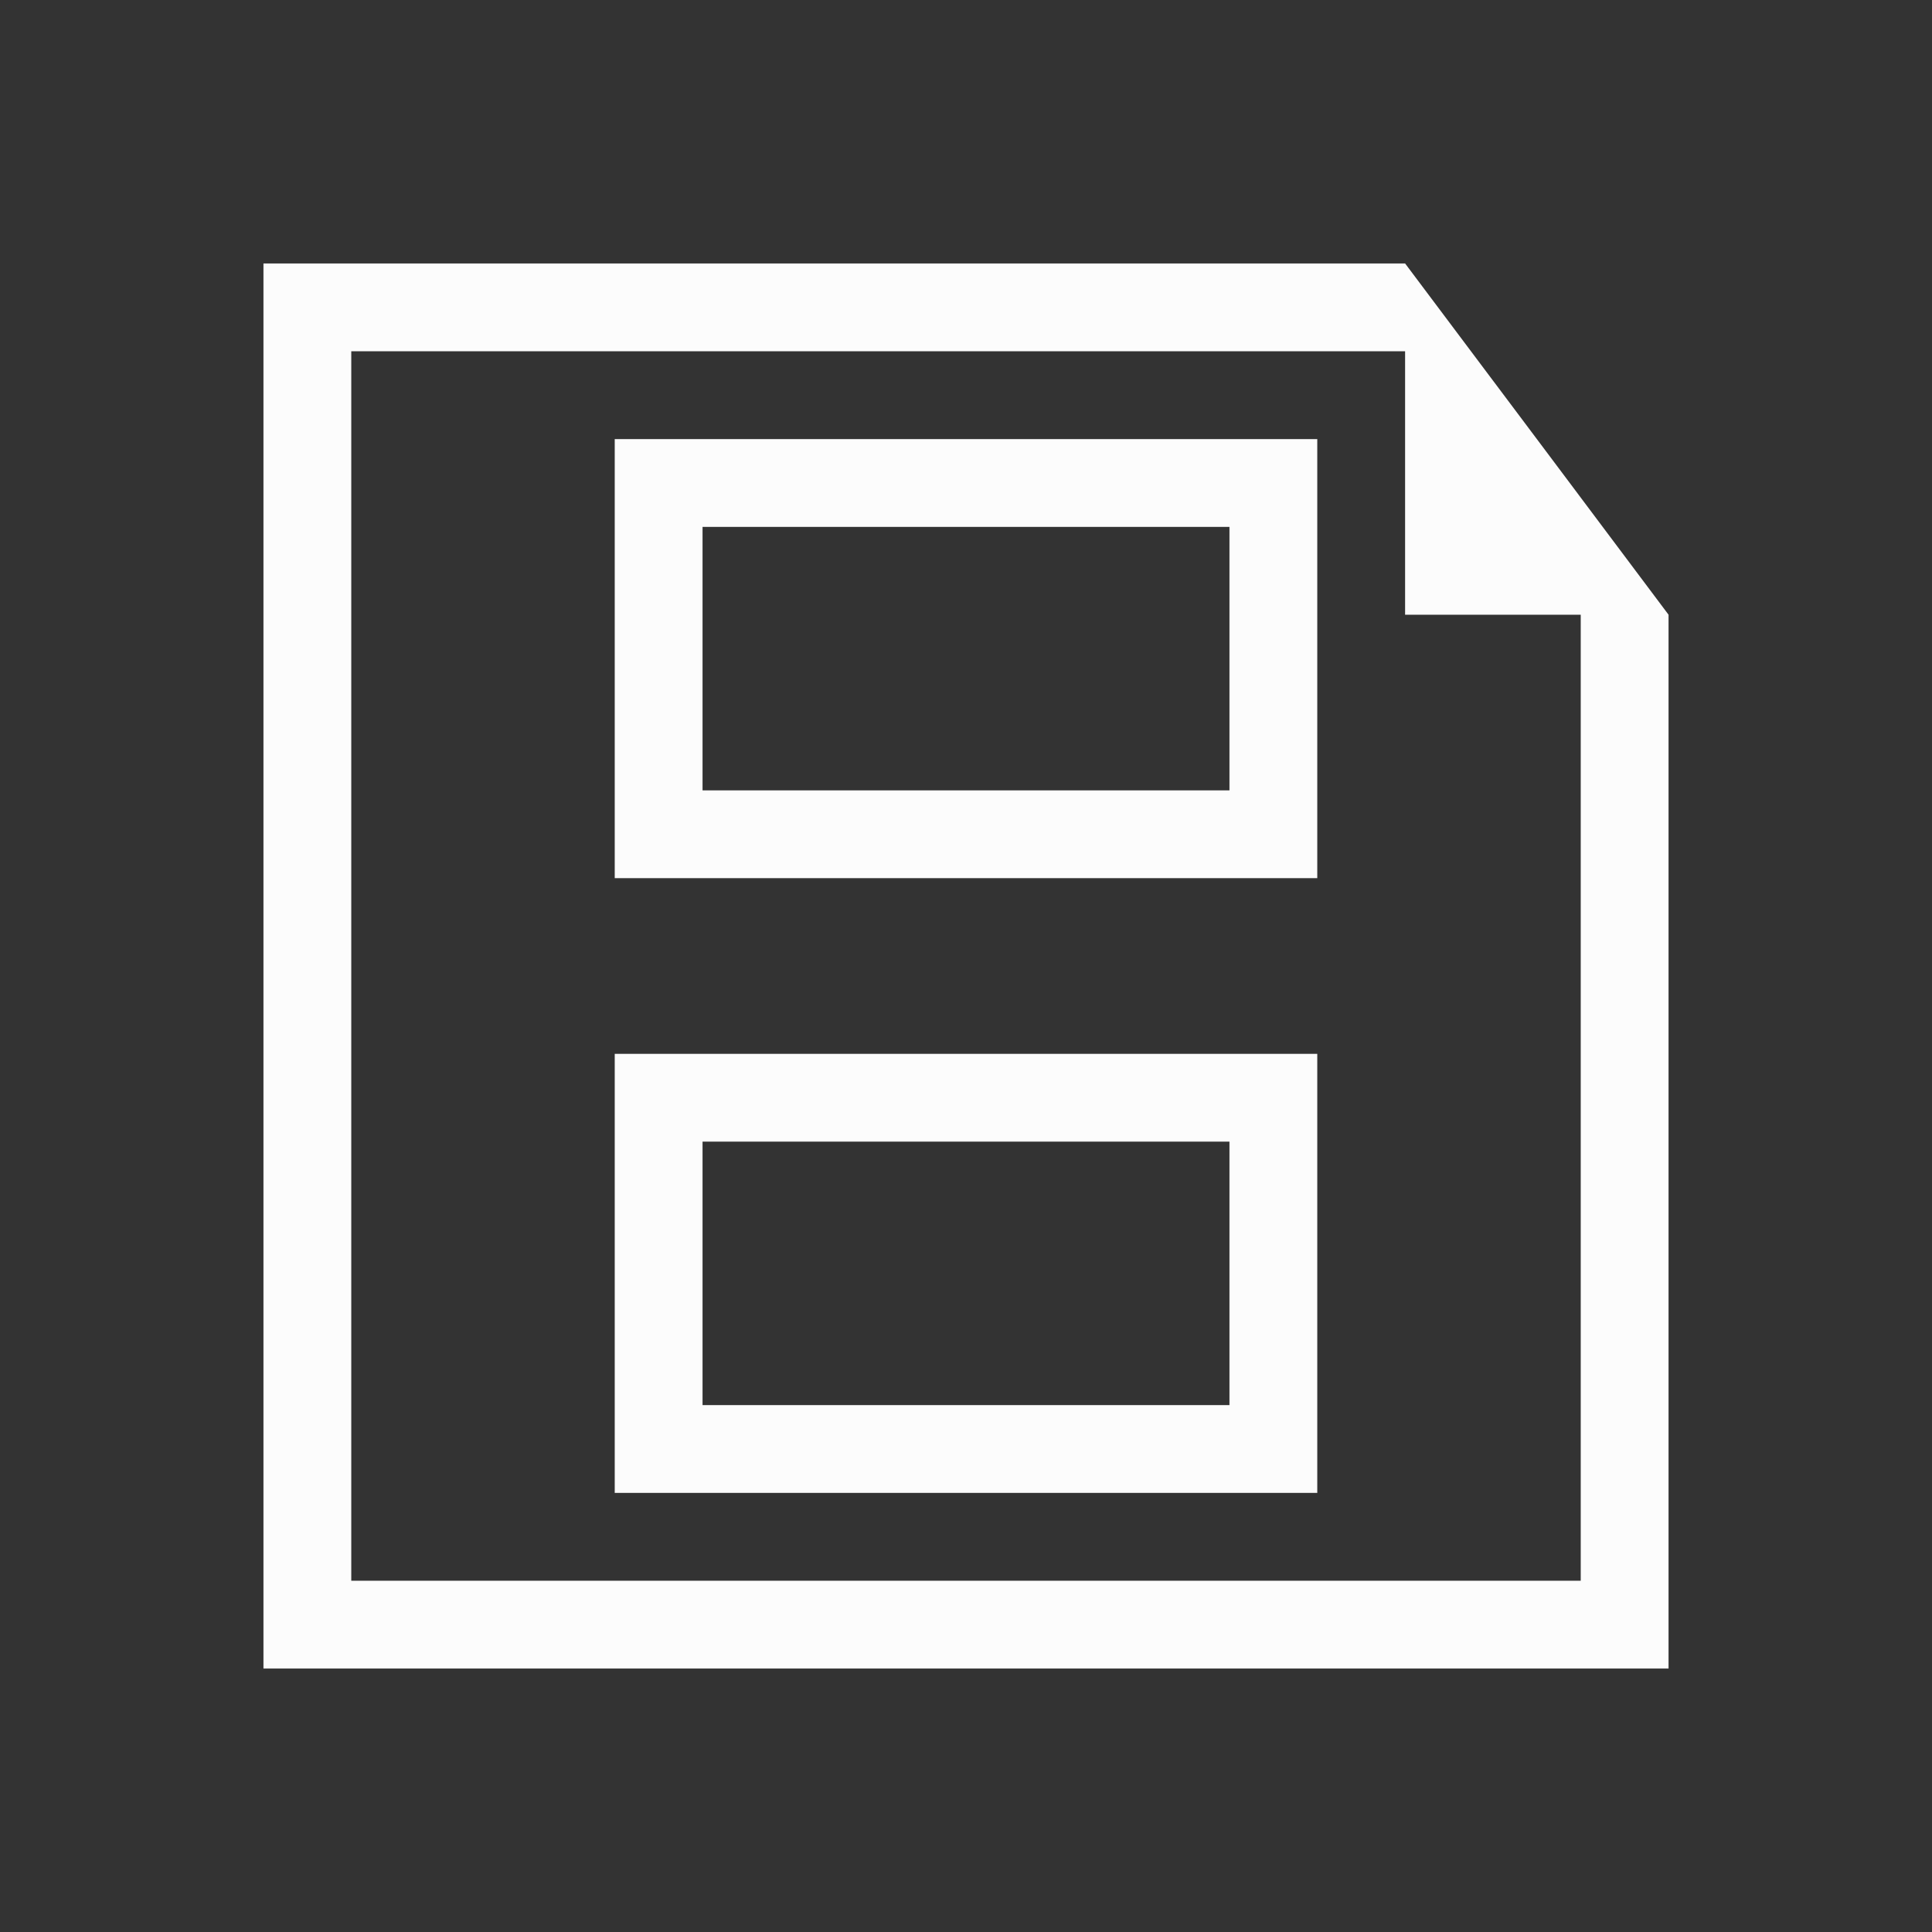 <?xml version="1.0" encoding="UTF-8"?>
<!DOCTYPE svg>
<svg viewBox="0 0 22 22" version="1.1" xmlns="http://www.w3.org/2000/svg">
    <rect x="0" y="0" width="22" height="22" fill="#333333" stroke="none"/>
    <defs>
        <style type="text/css" id="current-color-scheme">.ColorScheme-Text { color: #fcfcfc; } </style>
    </defs>
    <path class="ColorScheme-Text" style="fill:currentColor; fill-opacity:1; stroke:none" d="M 3 19 C 8.333 19 13.667 19 19 19 C 19 15 19 11 19 7 C 18.001 5.666 17 4.333 16 3 C 11.667 3 7.333 3 3 3 C 3 8.333 3 13.667 3 19 Z M 4 18 C 4 13.333 4 8.667 4 4 C 8 4 12 4 16 4 C 16 5 16 6 16 7 C 16.667 7 17.333 7 18 7 C 18 10.667 18 14.333 18 18 C 13.333 18 8.667 18 4 18 Z M 7 17 C 9.667 17 12.333 17 15 17 C 15 15.333 15 13.667 15 12 C 12.333 12 9.667 12 7 12 C 7 13.667 7 15.333 7 17 Z M 7 10 C 9.667 10 12.333 10 15 10 C 15 8.333 15 6.667 15 5 C 12.333 5 9.667 5 7 5 C 7 6.667 7 8.333 7 10 Z M 8 16 C 8 15 8 14 8 13 C 10 13 12 13 14 13 C 14 14 14 15 14 16 C 12 16 10 16 8 16 Z M 8 9 C 8 8 8 7 8 6 C 10 6 12 6 14 6 C 14 7 14 8 14 9 C 12 9 10 9 8 9 Z"/>
</svg>
